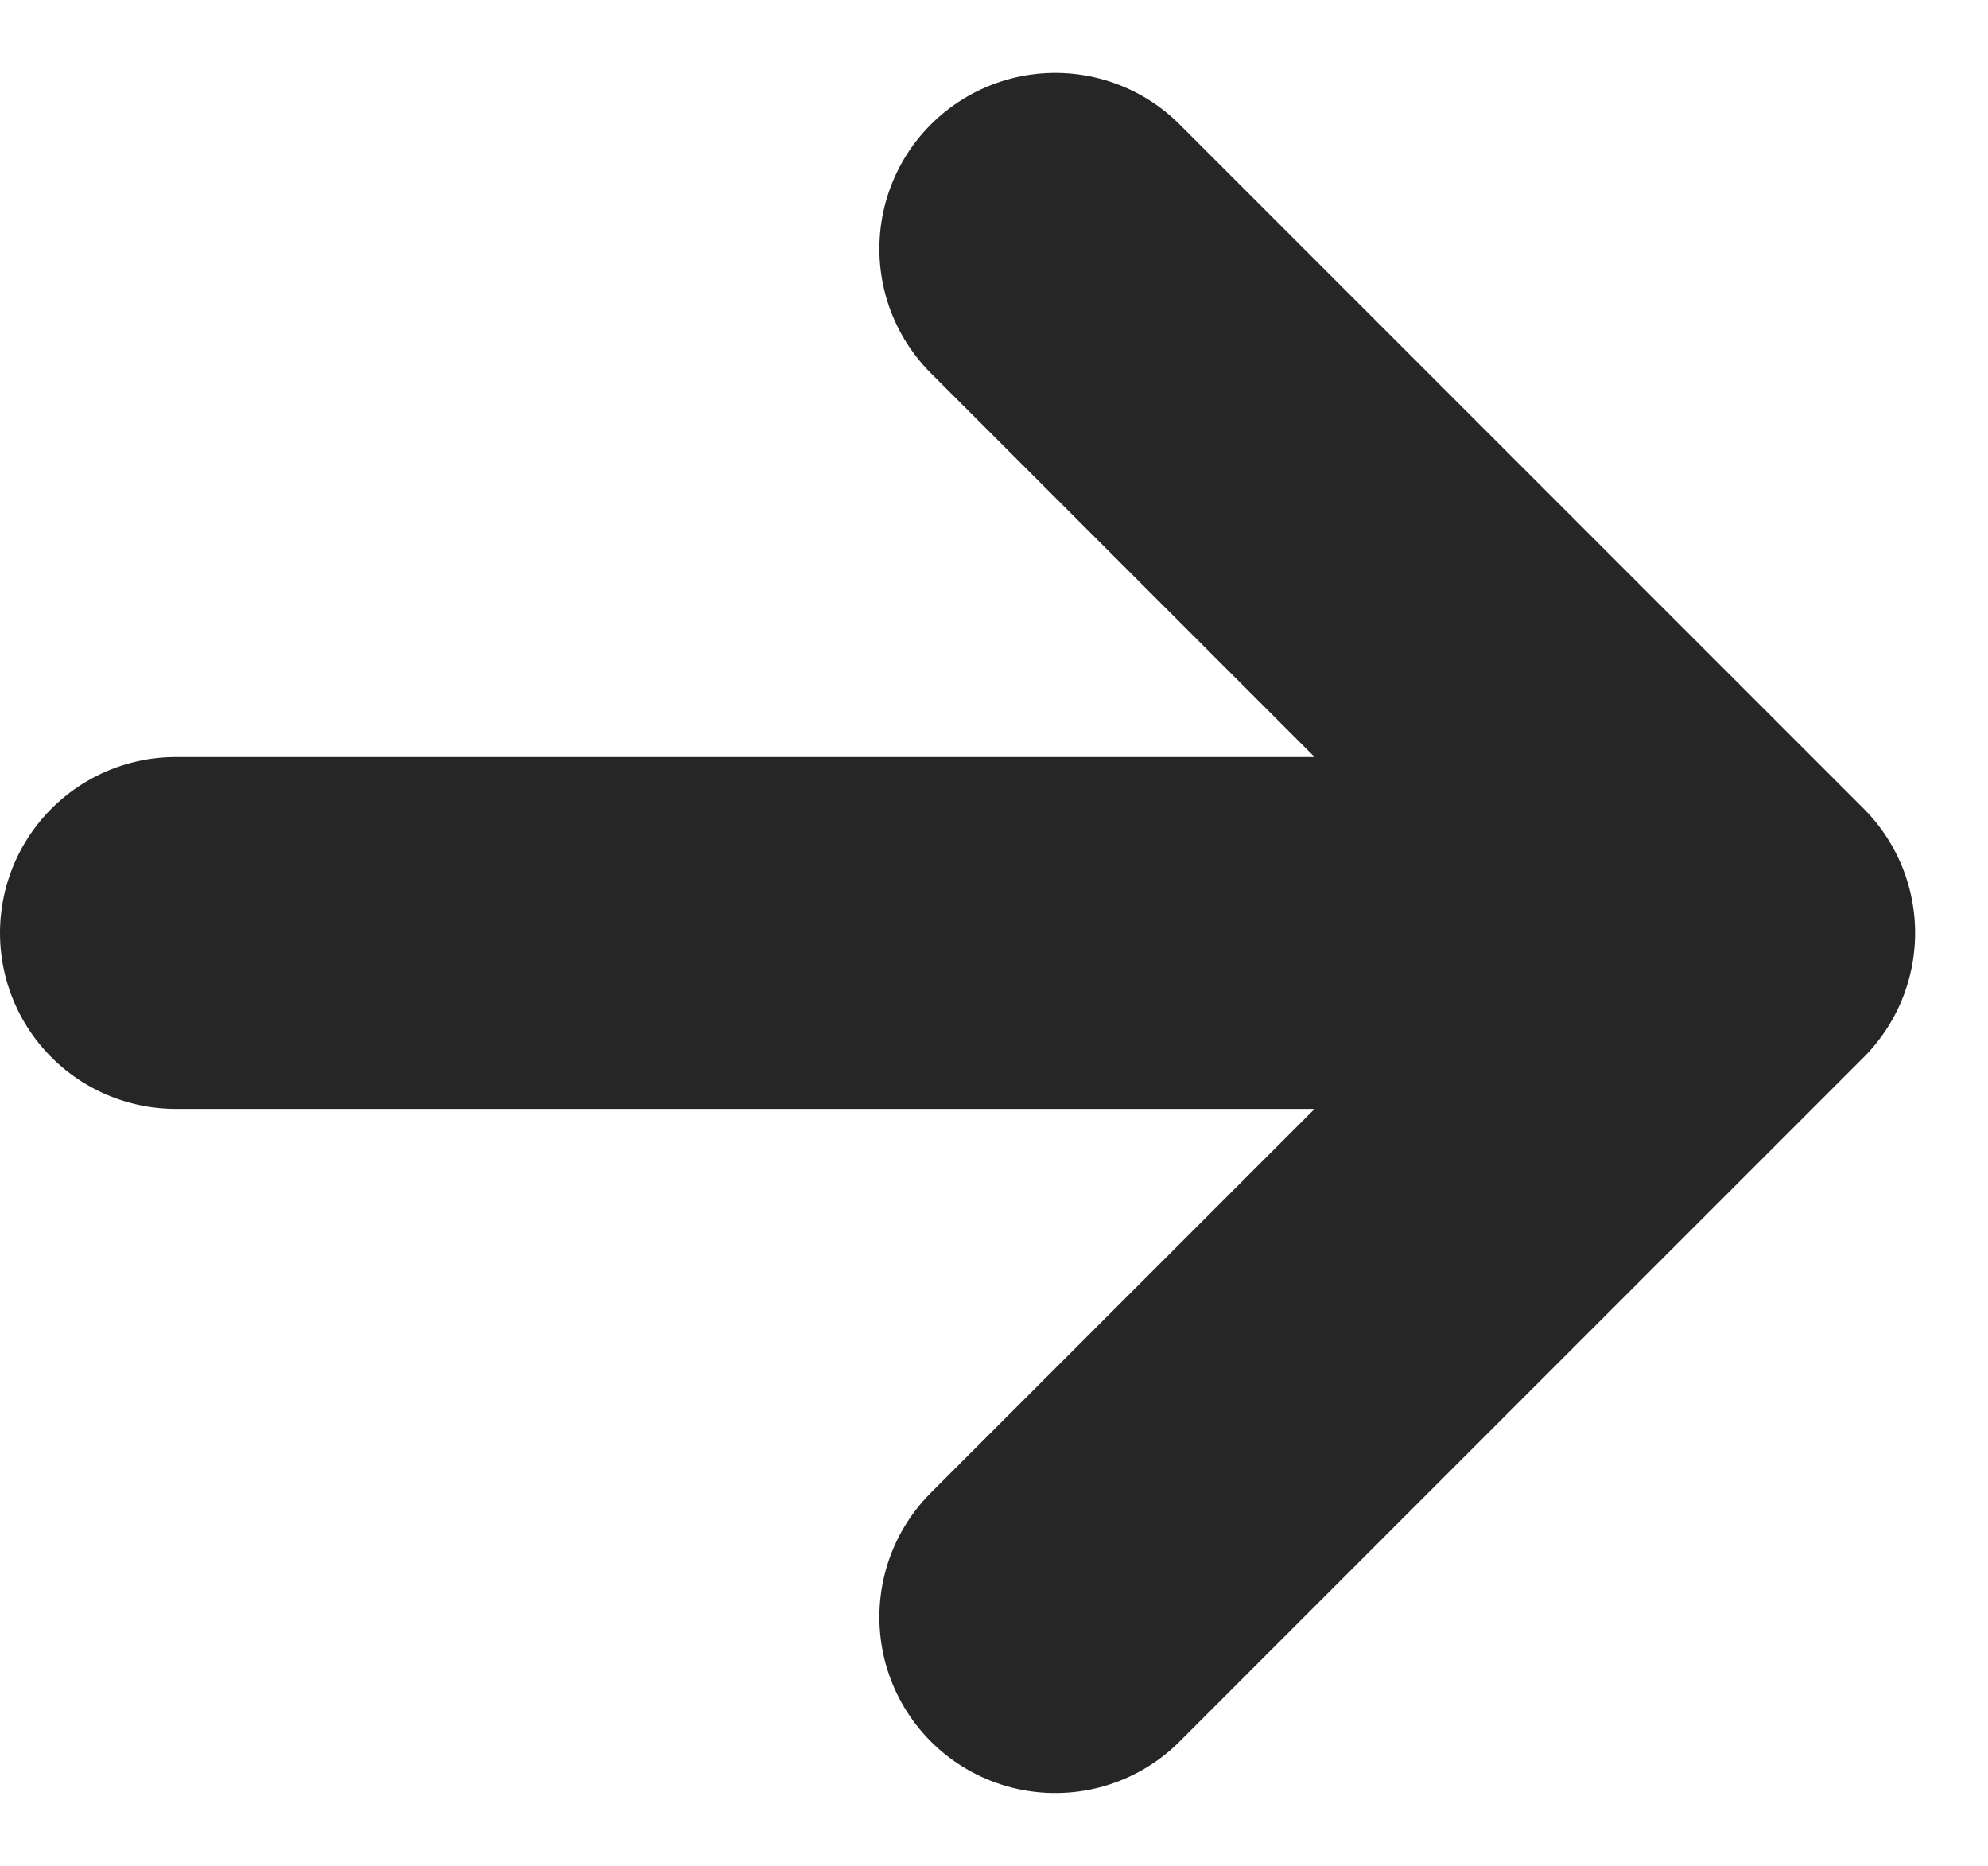 <svg xmlns="http://www.w3.org/2000/svg" width="10.173" height="9.546" viewBox="0 0 10.173 9.546">
  <g id="Raggruppa_16" data-name="Raggruppa 16" transform="translate(-353.1 -3657.227)">
    <path id="Tracciato_49" data-name="Tracciato 49" d="M8,12h8m0,0L12.5,8.5M16,12l-3.5,3.5" transform="translate(346 3650)" fill="none" stroke="#262626" stroke-linecap="round" stroke-linejoin="round" stroke-width="1.8"/>
  </g>
</svg>
